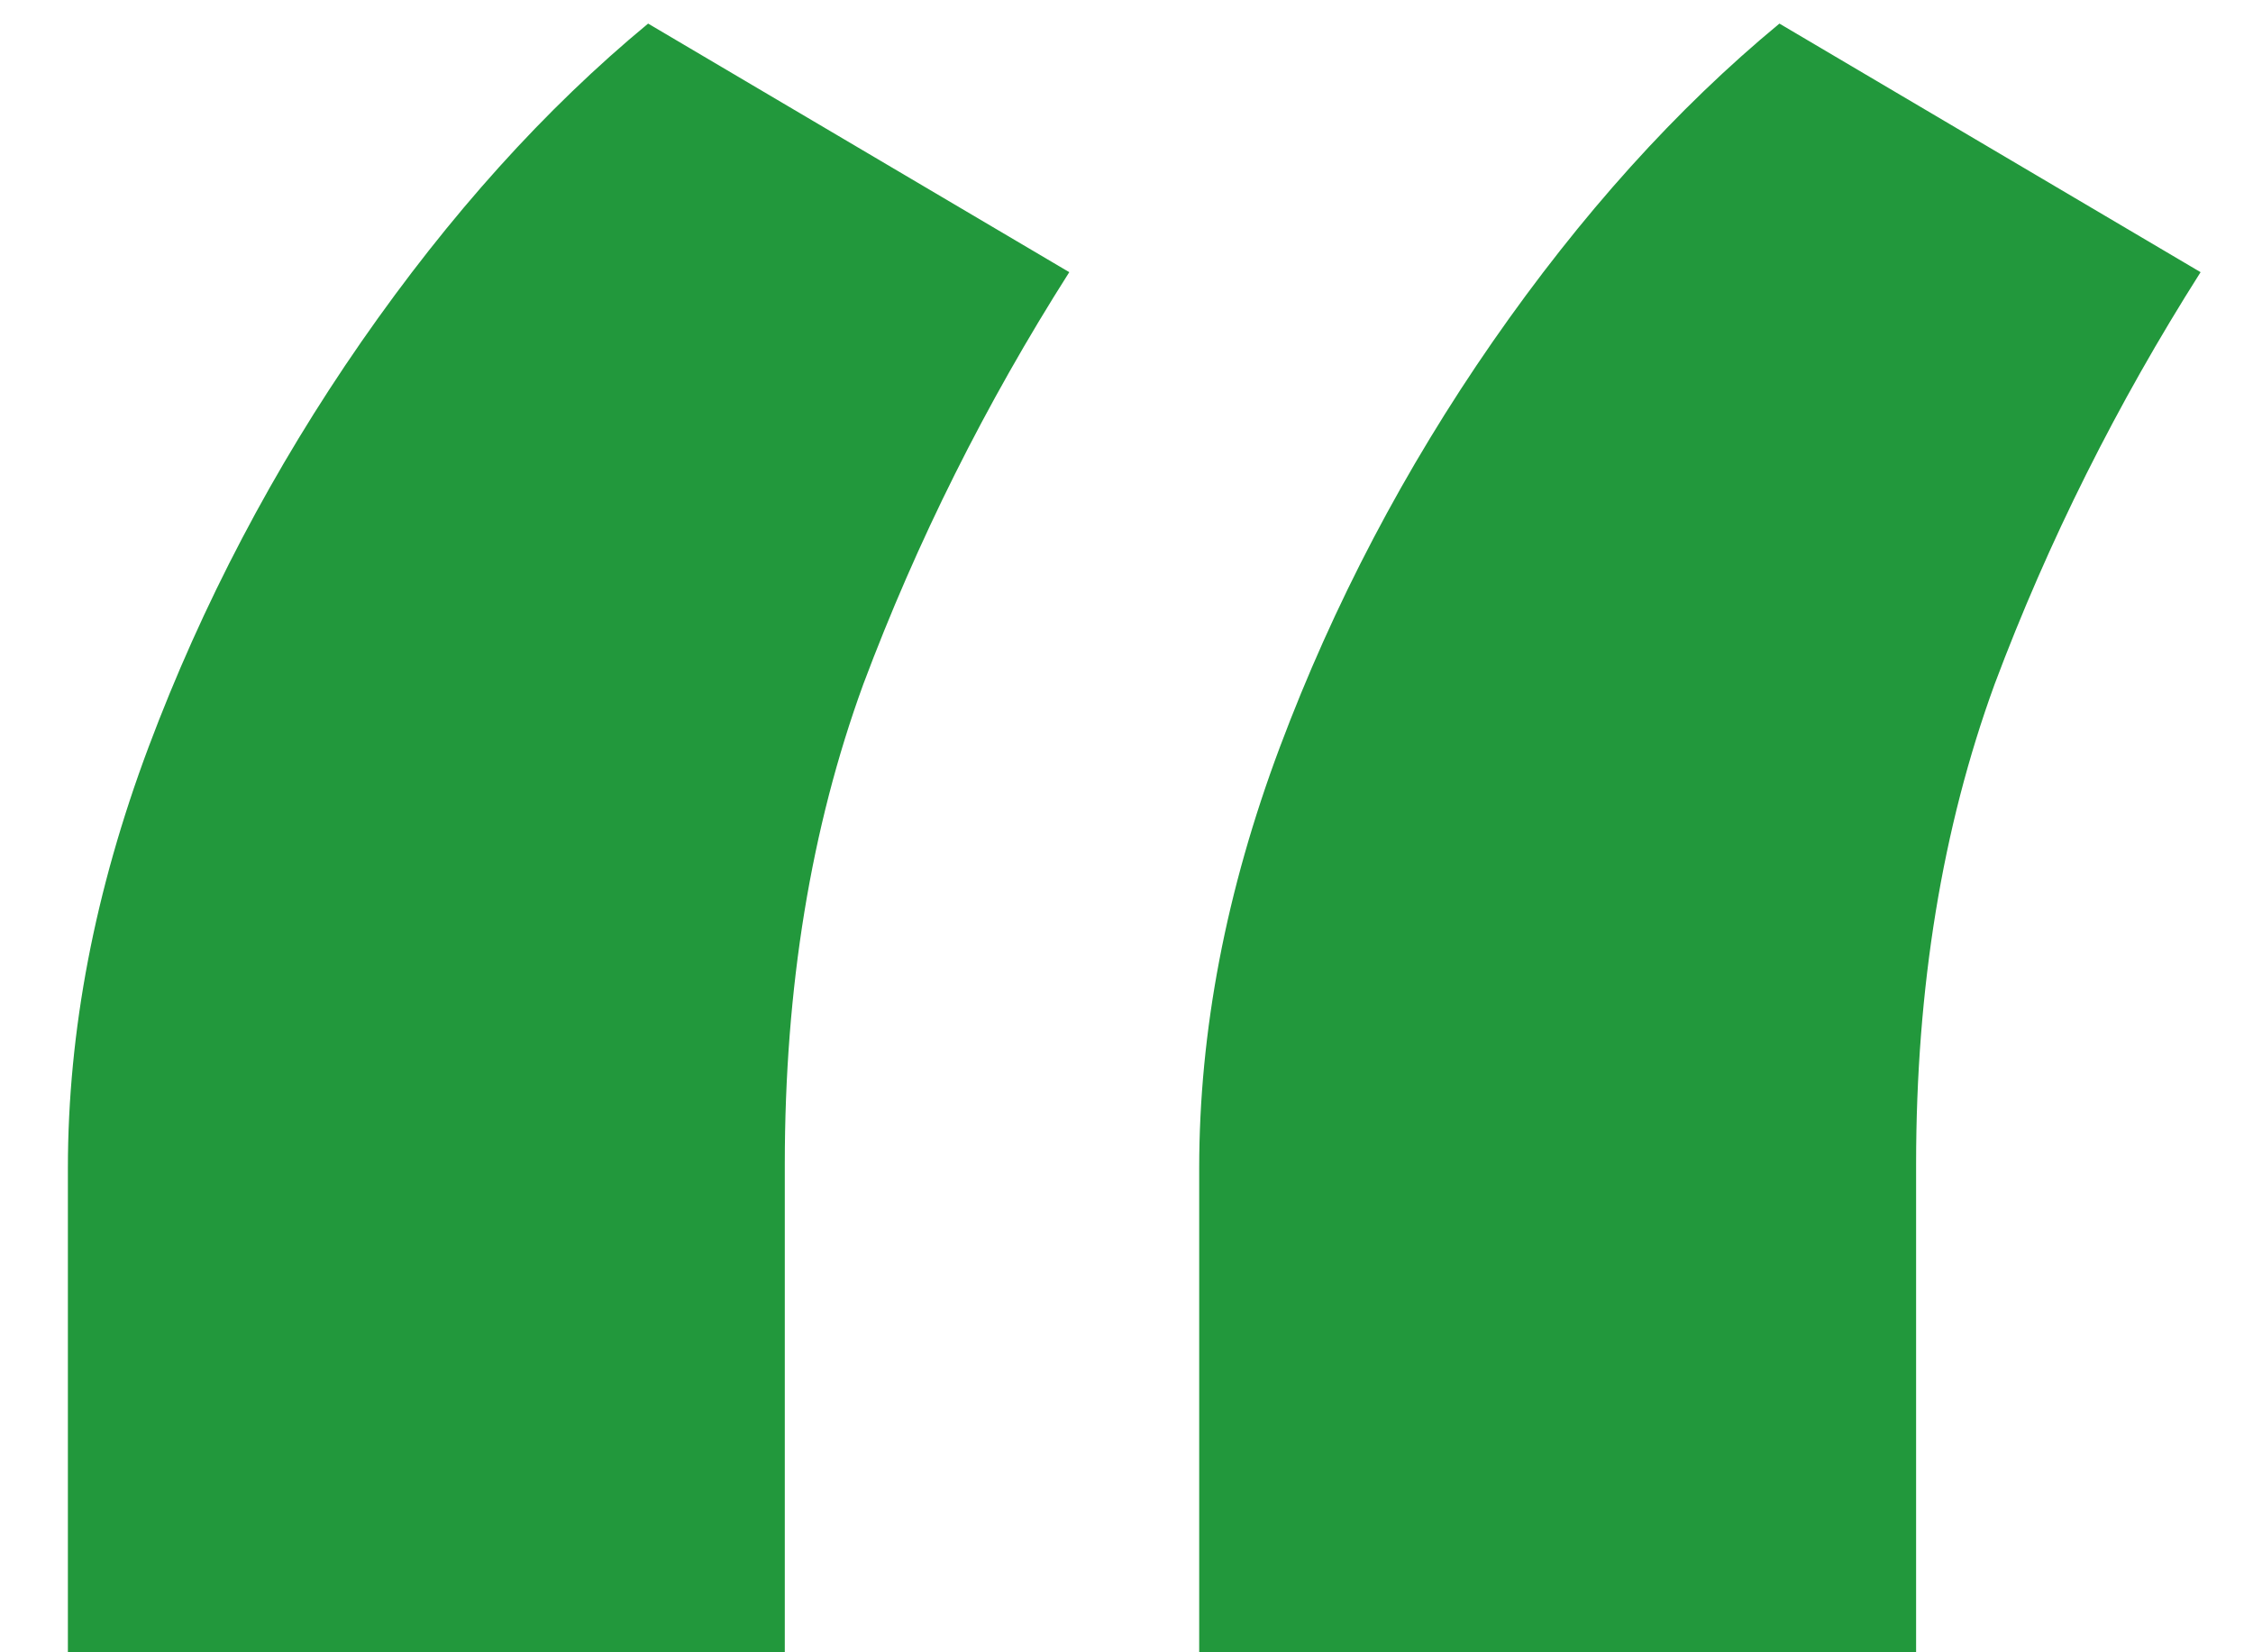 <svg width="15" height="11" viewBox="0 0 15 11" fill="none" xmlns="http://www.w3.org/2000/svg">
<path d="M0.452 11V7.778C0.452 6.864 0.631 5.929 0.989 4.974C1.347 4.02 1.82 3.12 2.406 2.275C2.993 1.43 3.629 0.724 4.315 0.157L7.119 1.812C6.562 2.688 6.105 3.602 5.747 4.557C5.399 5.511 5.225 6.575 5.225 7.749V11H0.452ZM7.984 11V7.778C7.984 6.864 8.163 5.929 8.521 4.974C8.879 4.02 9.352 3.12 9.938 2.275C10.525 1.43 11.161 0.724 11.847 0.157L14.651 1.812C14.095 2.688 13.637 3.602 13.279 4.557C12.931 5.511 12.757 6.575 12.757 7.749V11H7.984Z" fill="#22983C"/>
</svg>
